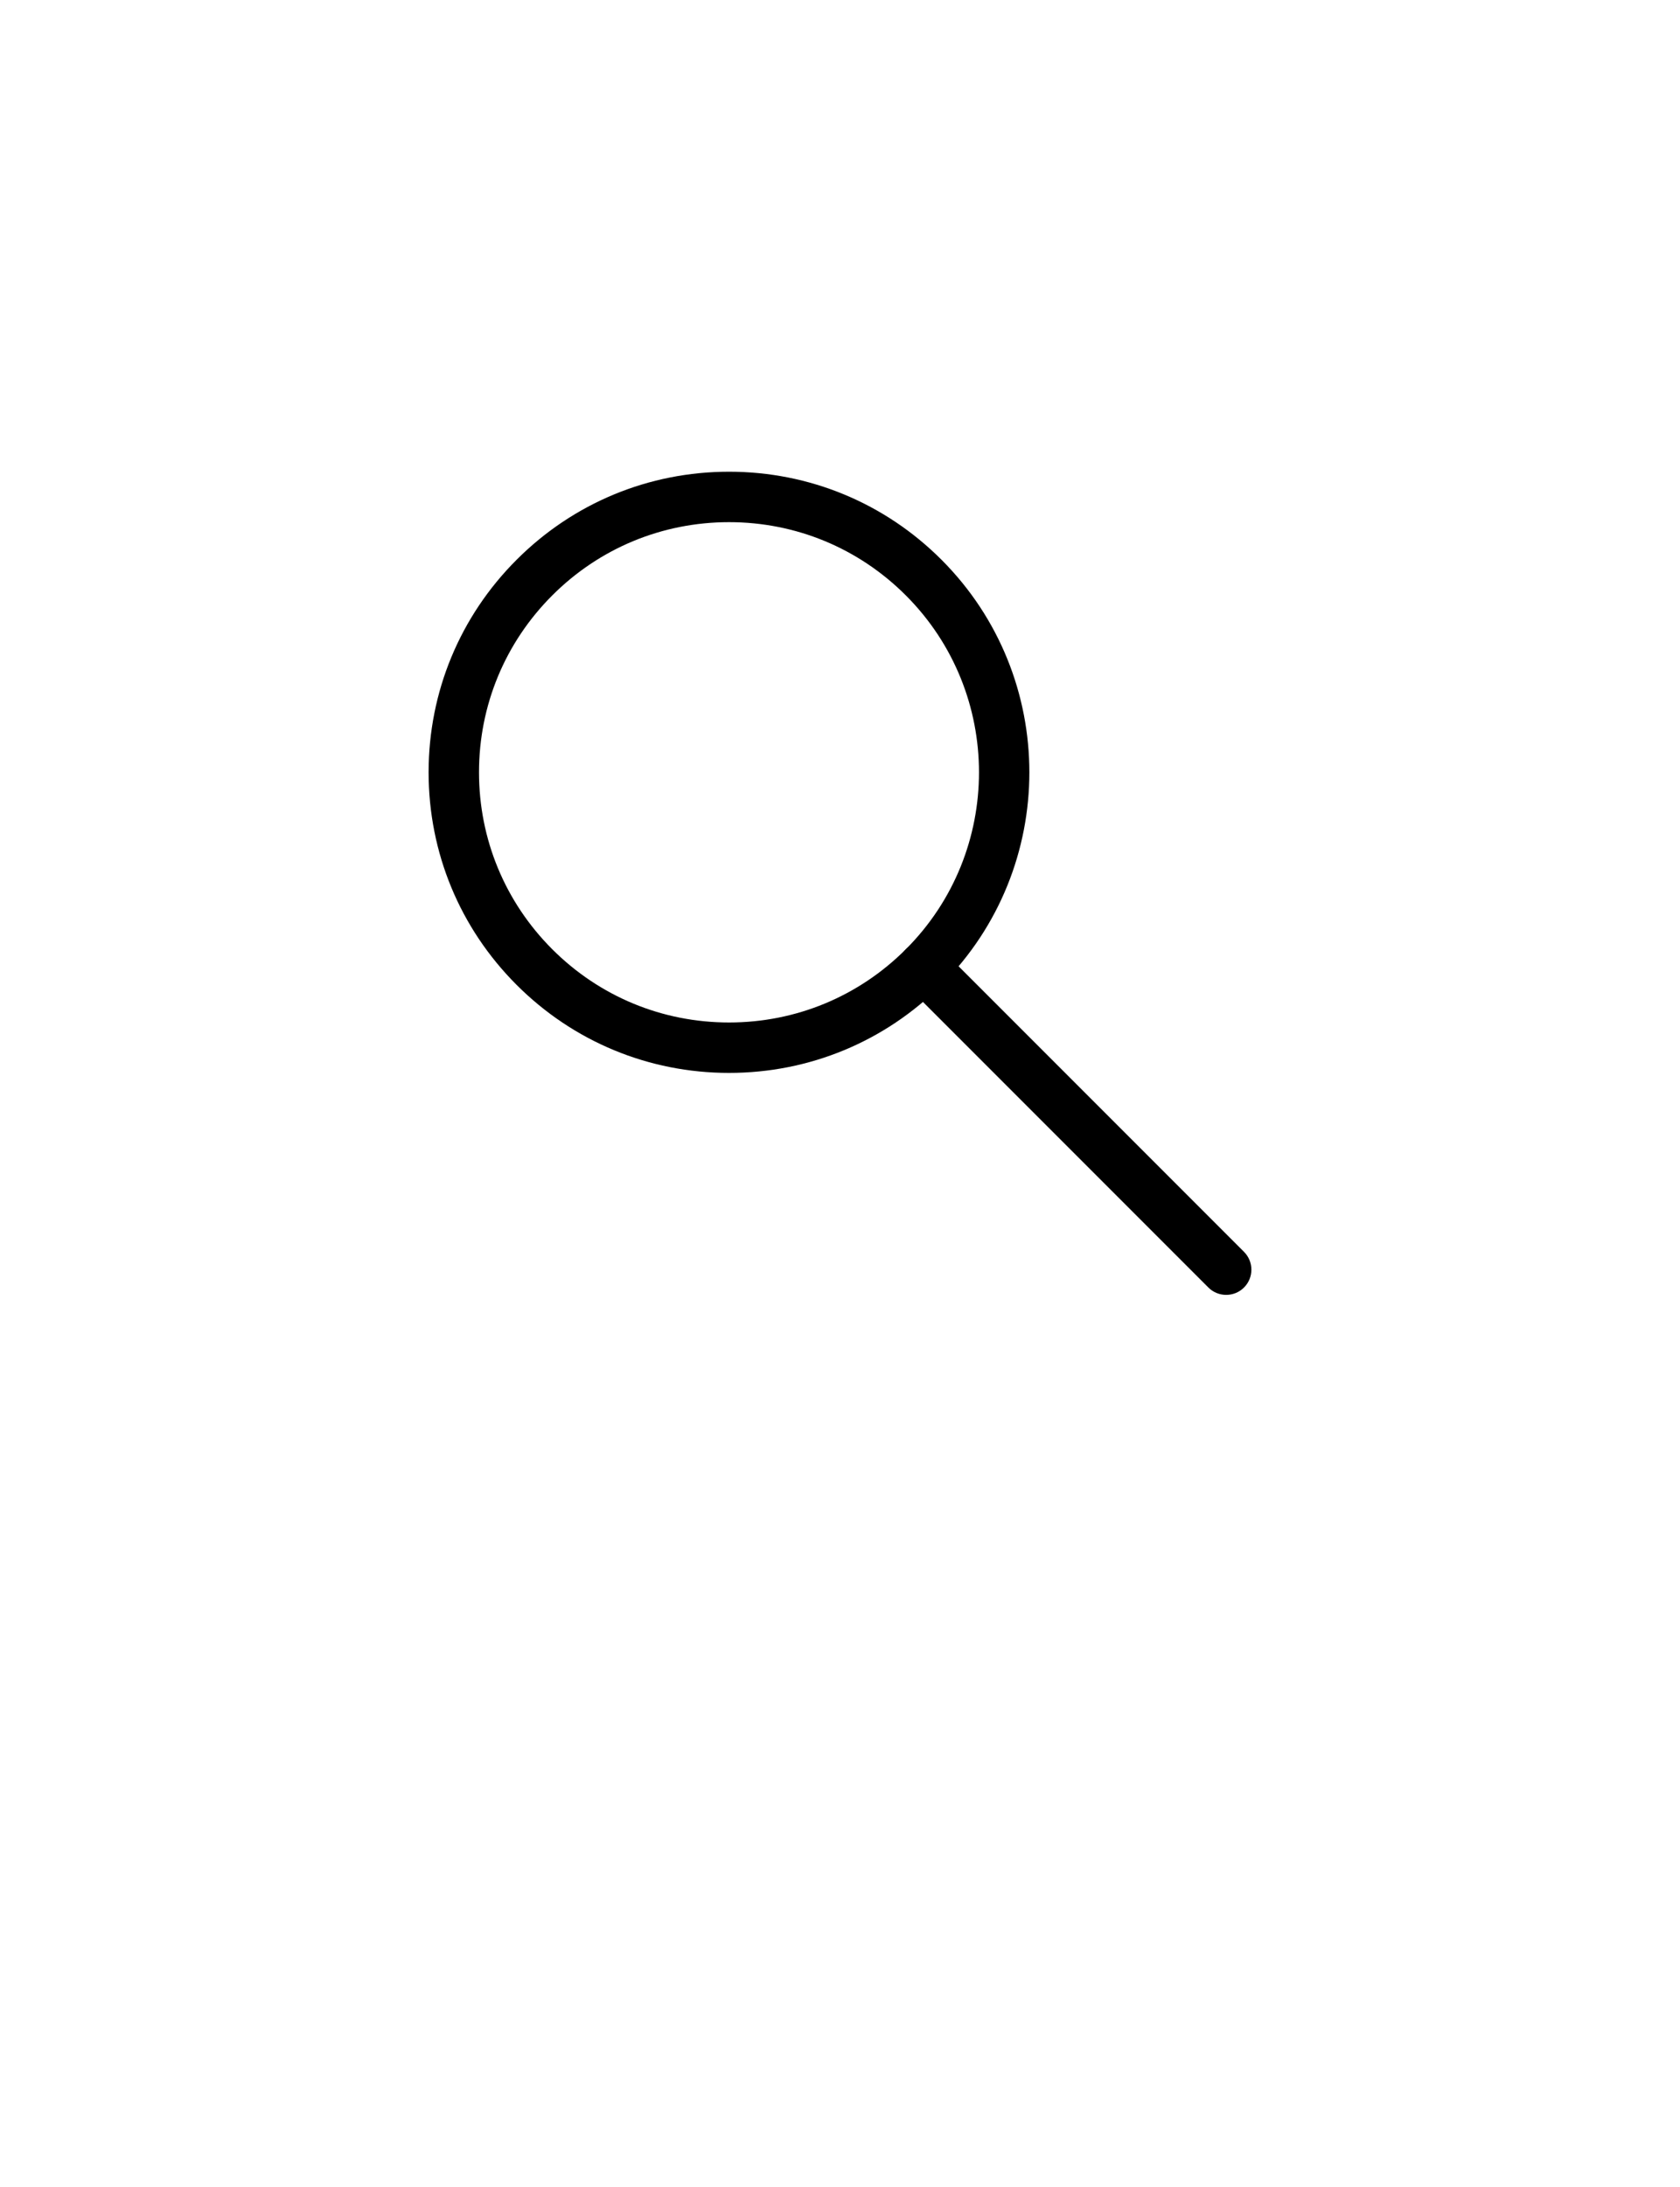 <?xml version="1.0" encoding="utf-8"?>
<!-- Generator: Adobe Illustrator 16.0.0, SVG Export Plug-In . SVG Version: 6.00 Build 0)  -->
<!DOCTYPE svg PUBLIC "-//W3C//DTD SVG 1.1//EN" "http://www.w3.org/Graphics/SVG/1.1/DTD/svg11.dtd">
<svg version="1.1" id="Layer_1" xmlns="http://www.w3.org/2000/svg" xmlns:xlink="http://www.w3.org/1999/xlink" x="0px" y="0px"
	 width="527.24px" height="685.98px" viewBox="0 0 527.24 685.98" enable-background="new 0 0 527.24 685.98" xml:space="preserve">
<g>
	<g>
		<path d="M228.801,336.563c-25.187,0-48.865-9.807-66.675-27.617c-17.81-17.811-27.617-41.489-27.617-66.675
			c0-25.187,9.807-48.865,27.617-66.675c17.805-17.811,41.488-27.622,66.675-27.622c25.186,0,48.87,9.807,66.674,27.622
			c36.765,36.764,36.765,96.585,0,133.35C277.671,326.756,253.993,336.563,228.801,336.563z M228.801,163.797
			c-20.963,0-40.671,8.162-55.492,22.988c-14.826,14.826-22.982,34.529-22.982,55.487c0,20.958,8.162,40.666,22.982,55.492
			c14.826,14.826,34.529,22.982,55.492,22.982c20.963,0,40.671-8.162,55.493-22.982c30.595-30.596,30.595-80.383,0-110.979
			C269.473,171.958,249.77,163.797,228.801,163.797z"/>
	</g>
	<g>
		<path d="M384.816,406.195c-2.024,0-4.049-0.77-5.594-2.314l-94.925-94.935c-3.089-3.09-3.089-8.093,0-11.183
			c3.09-3.089,8.094-3.089,11.184,0l94.93,94.935c3.089,3.089,3.089,8.093,0,11.183
			C388.866,405.426,386.842,406.195,384.816,406.195z"/>
	</g>
</g>
</svg>
